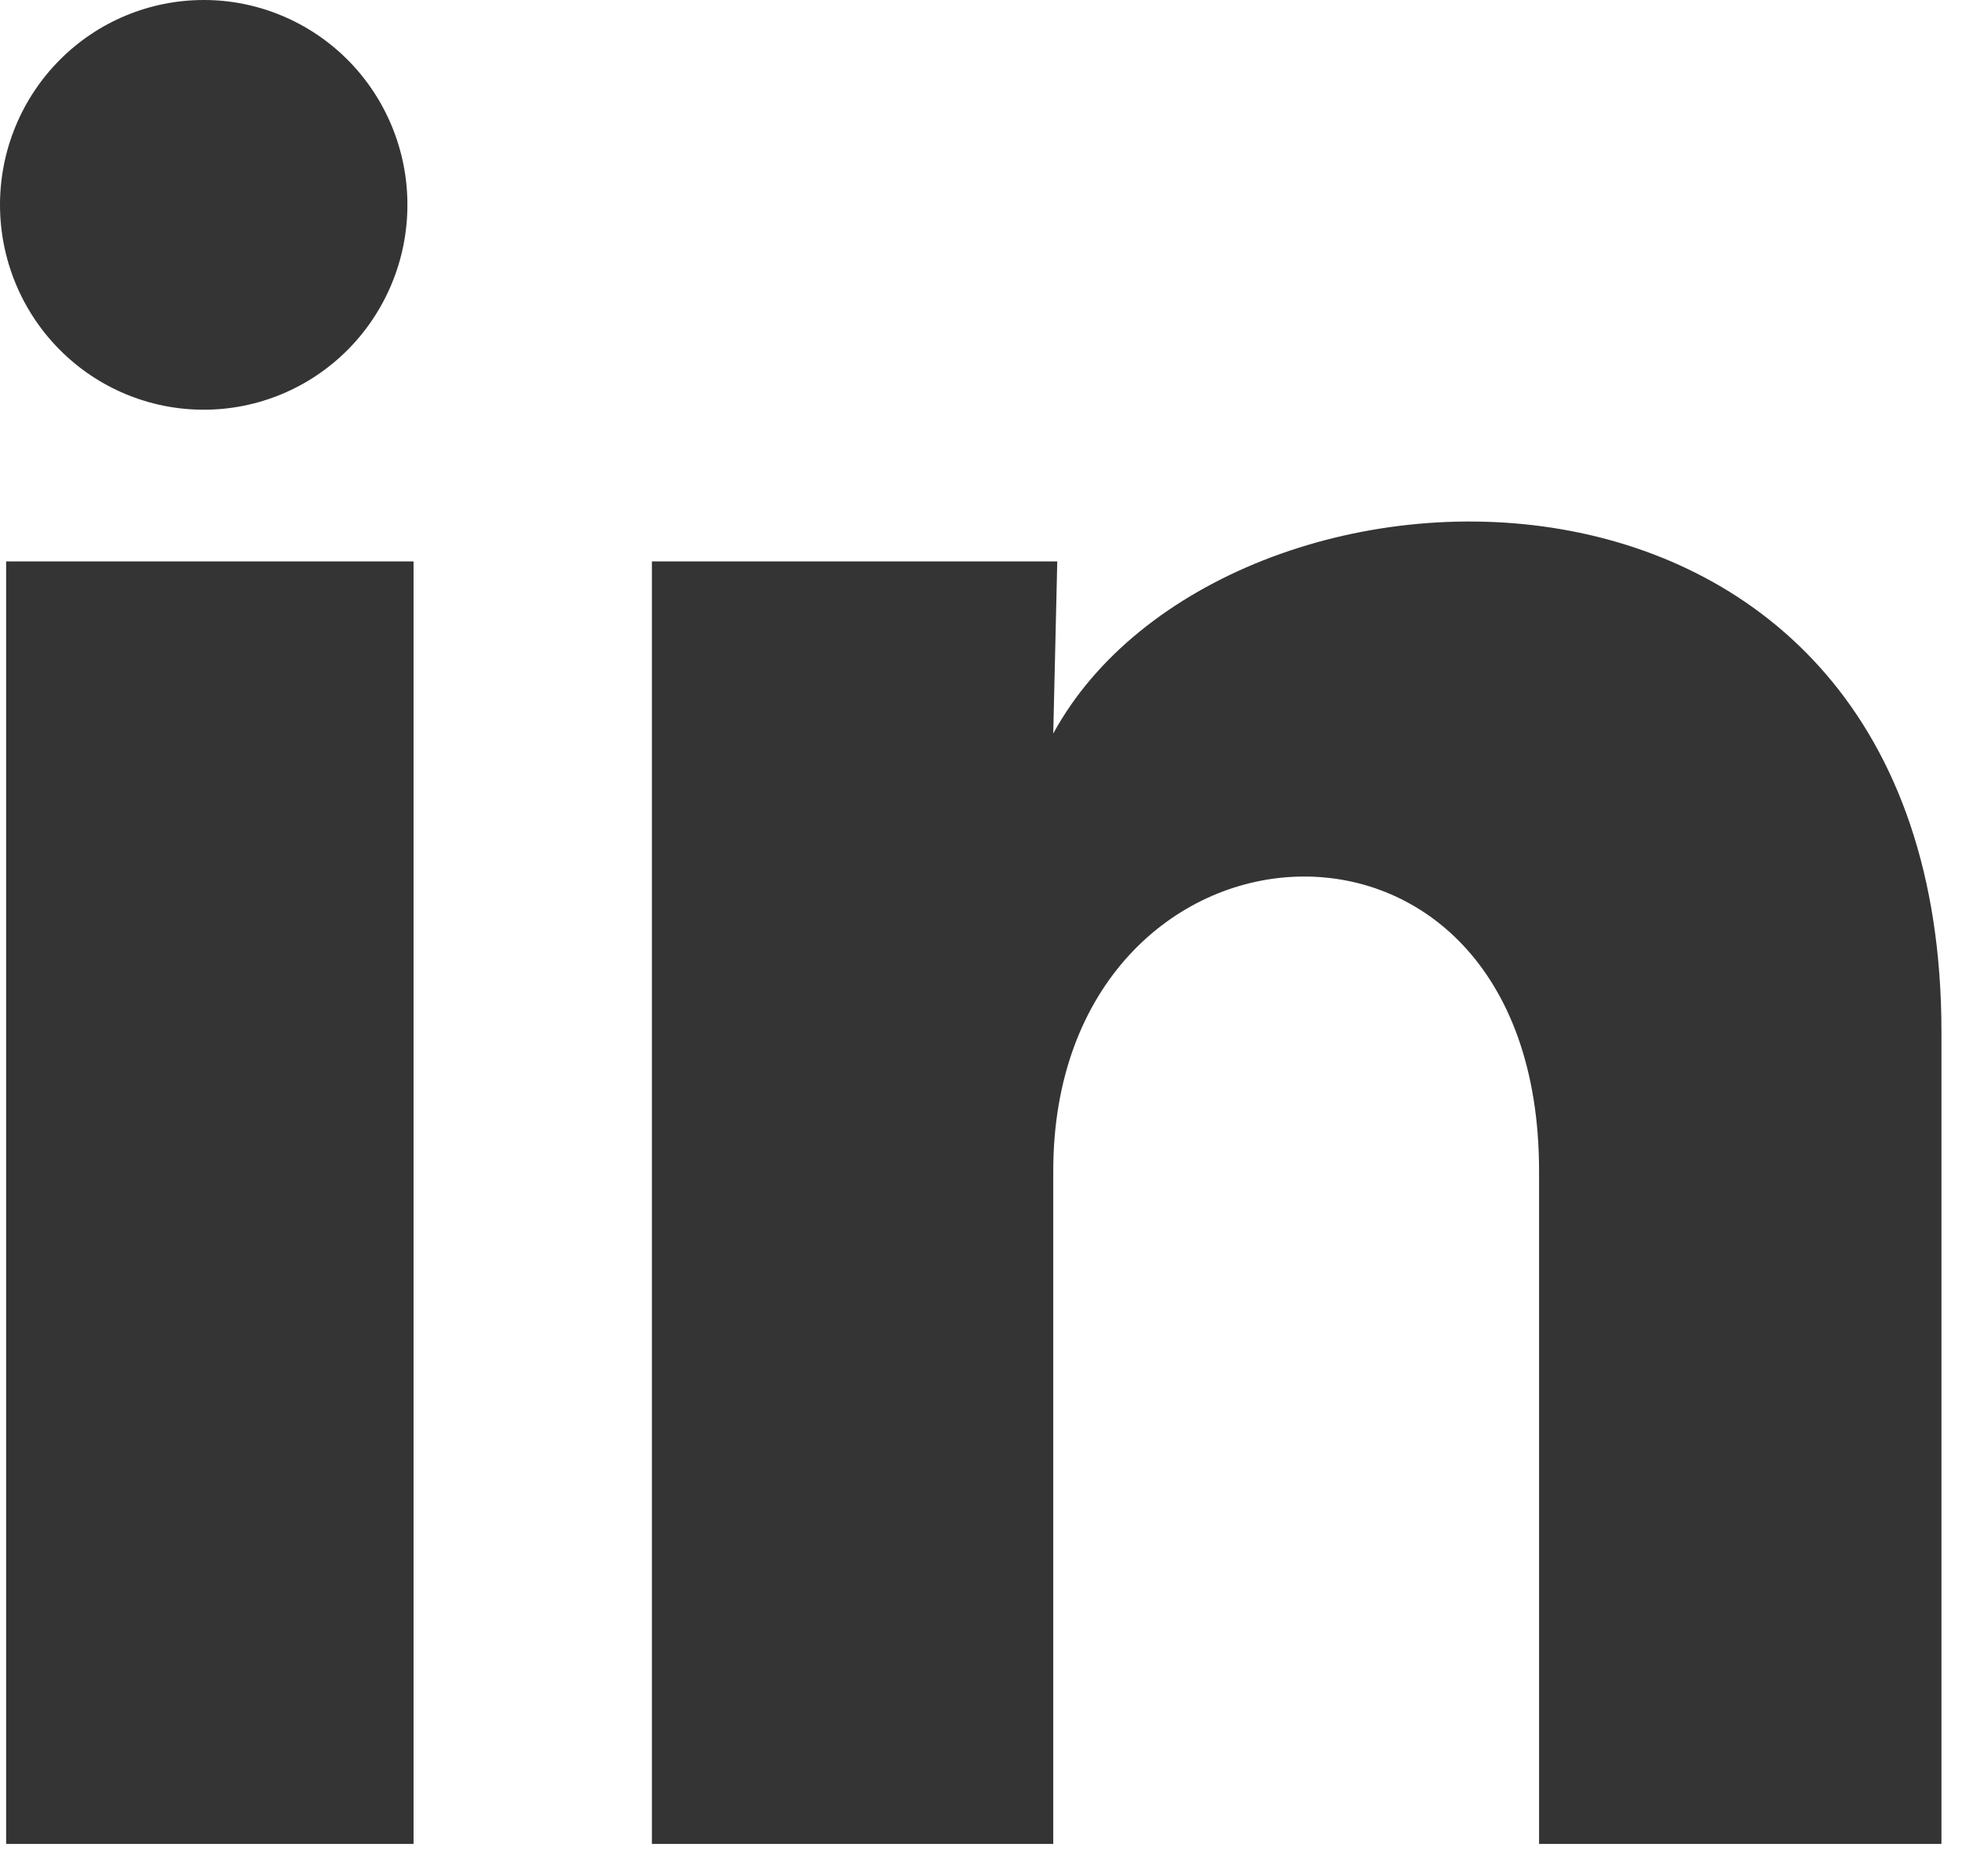 <svg width="23" height="22" viewBox="0 0 23 22" fill="none" xmlns="http://www.w3.org/2000/svg">
<path d="M4.776 2.403C4.776 3.04 4.524 3.651 4.076 4.102C3.628 4.552 3.02 4.805 2.387 4.804C1.754 4.804 1.146 4.551 0.699 4.1C0.251 3.649 -0 3.038 2.98944e-07 2.401C0 1.764 0.252 1.153 0.7 0.703C1.148 0.252 1.756 -0 2.389 3.00705e-07C3.023 0 3.63 0.254 4.078 0.704C4.525 1.155 4.777 1.766 4.776 2.403ZM4.848 6.583H0.072V21.621H4.848V6.583ZM12.394 6.583H7.642V21.621H12.347V13.73C12.347 9.334 18.042 8.925 18.042 13.73V21.621H22.759V12.096C22.759 4.685 14.329 4.962 12.347 8.601L12.394 6.583Z" fill="#343434"/>
</svg>
